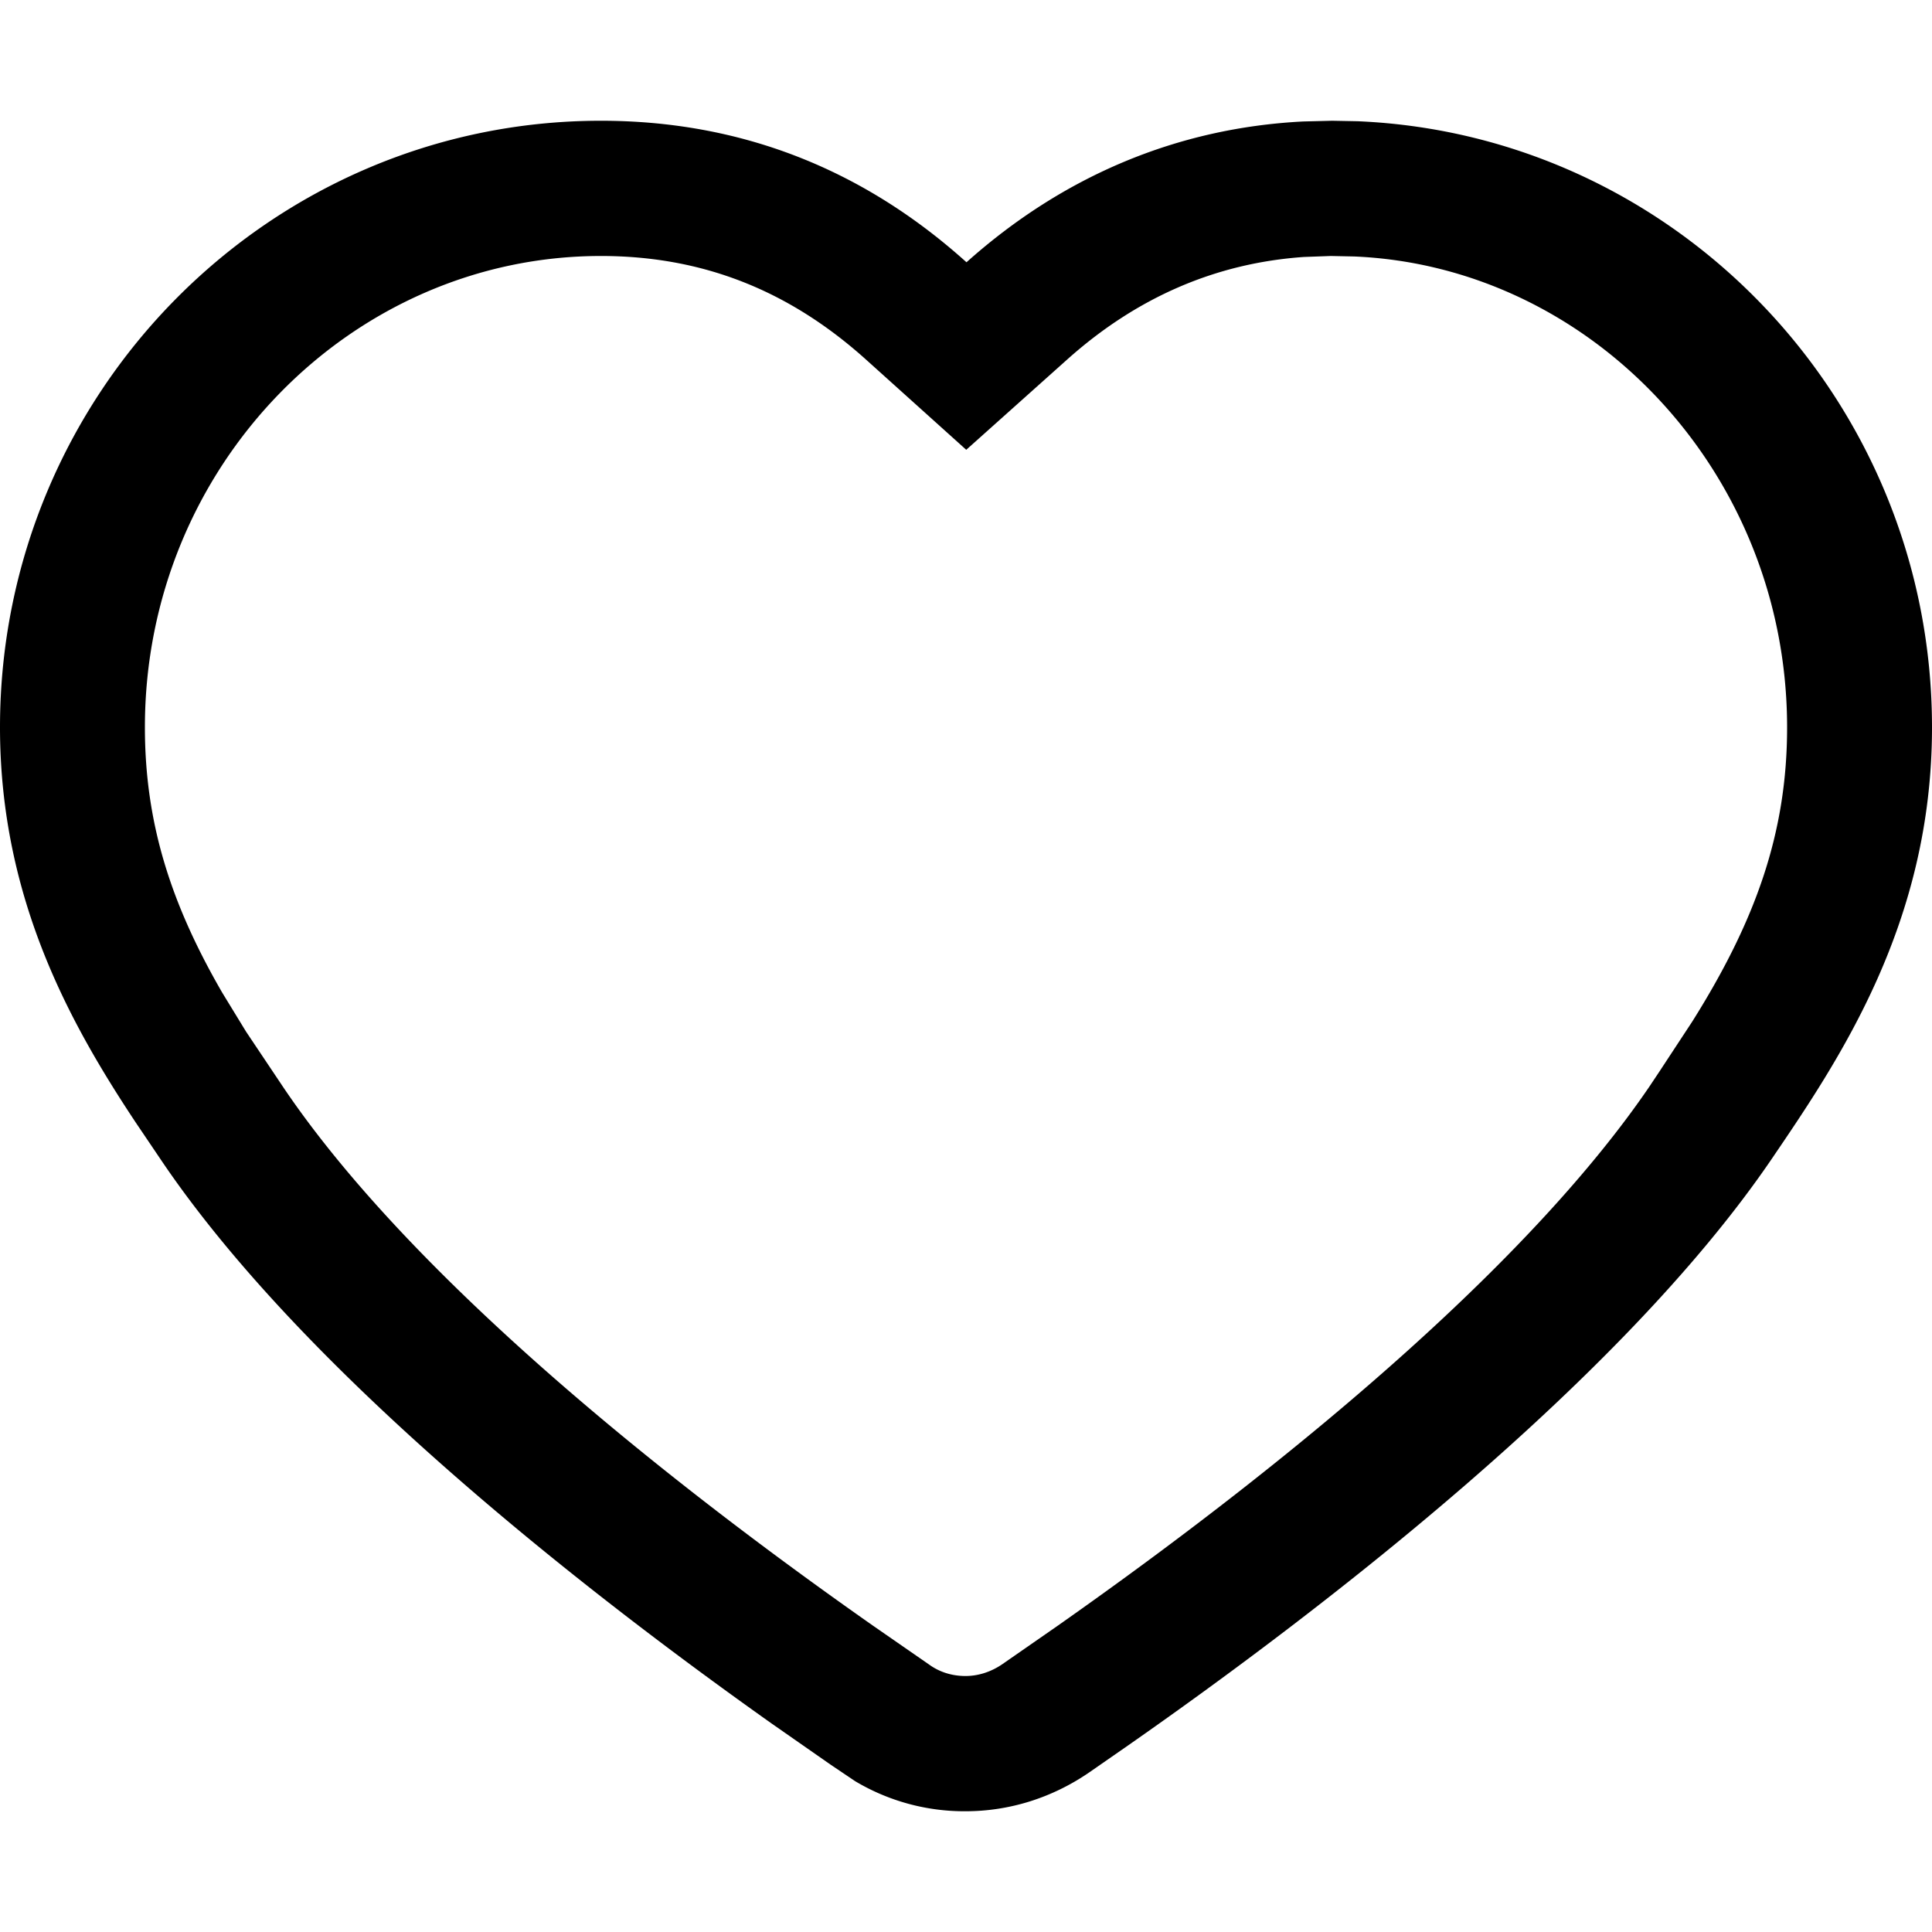 <?xml version="1.0" standalone="no"?><!DOCTYPE svg PUBLIC "-//W3C//DTD SVG 1.1//EN" "http://www.w3.org/Graphics/SVG/1.1/DTD/svg11.dtd"><svg t="1610591067141" class="icon" viewBox="0 0 1024 1024" version="1.1" xmlns="http://www.w3.org/2000/svg" p-id="5135" xmlns:xlink="http://www.w3.org/1999/xlink" width="200" height="200"><defs><style type="text/css"></style></defs><path d="M706.112 64l13.44 0.256C888.64 71.424 1024 212.736 1024 385.536c0 103.68-49.088 176-84.928 228.672-80.832 118.784-242.368 241.92-340.992 310.784l-20.928 14.528c-19.648 13.44-42.24 20.48-65.408 20.48a112.896 112.896 0 0 1-58.496-15.936l-12.928-8.704-31.104-21.696c-99.392-70.4-248.32-186.688-324.096-299.2l-13.184-19.52C38.208 544.064 0 477.12 0 385.472 0 208.192 142.848 64 318.464 64c73.472 0 138.432 25.152 193.792 75.008 51.2-45.76 111.744-71.232 178.432-74.624L706.112 64l13.44 0.256-13.44-0.256zM691.2 136.192c-46.528 3.2-88.64 21.248-125.76 54.528l-53.312 47.68-53.12-47.808c-41.28-37.12-87.232-54.912-140.544-54.912-131.84 0-241.664 110.912-241.664 249.792 0 50.56 13.632 93.376 40.96 140.608l12.672 20.736 19.712 29.44c59.52 88.32 176.64 190.016 312.64 285.44l29.568 20.48c5.504 4.032 12.16 6.144 19.392 6.144 6.656 0 13.44-2.112 19.52-6.272l29.12-20.224C696.64 766.08 814.016 664.32 874.24 575.872l5.12-7.68 17.536-26.688c33.6-53.44 50.304-100.096 50.304-155.968 0-135.04-103.808-244.288-229.44-249.6l-12.416-0.256-14.08 0.512z" p-id="5136"></path></svg>
